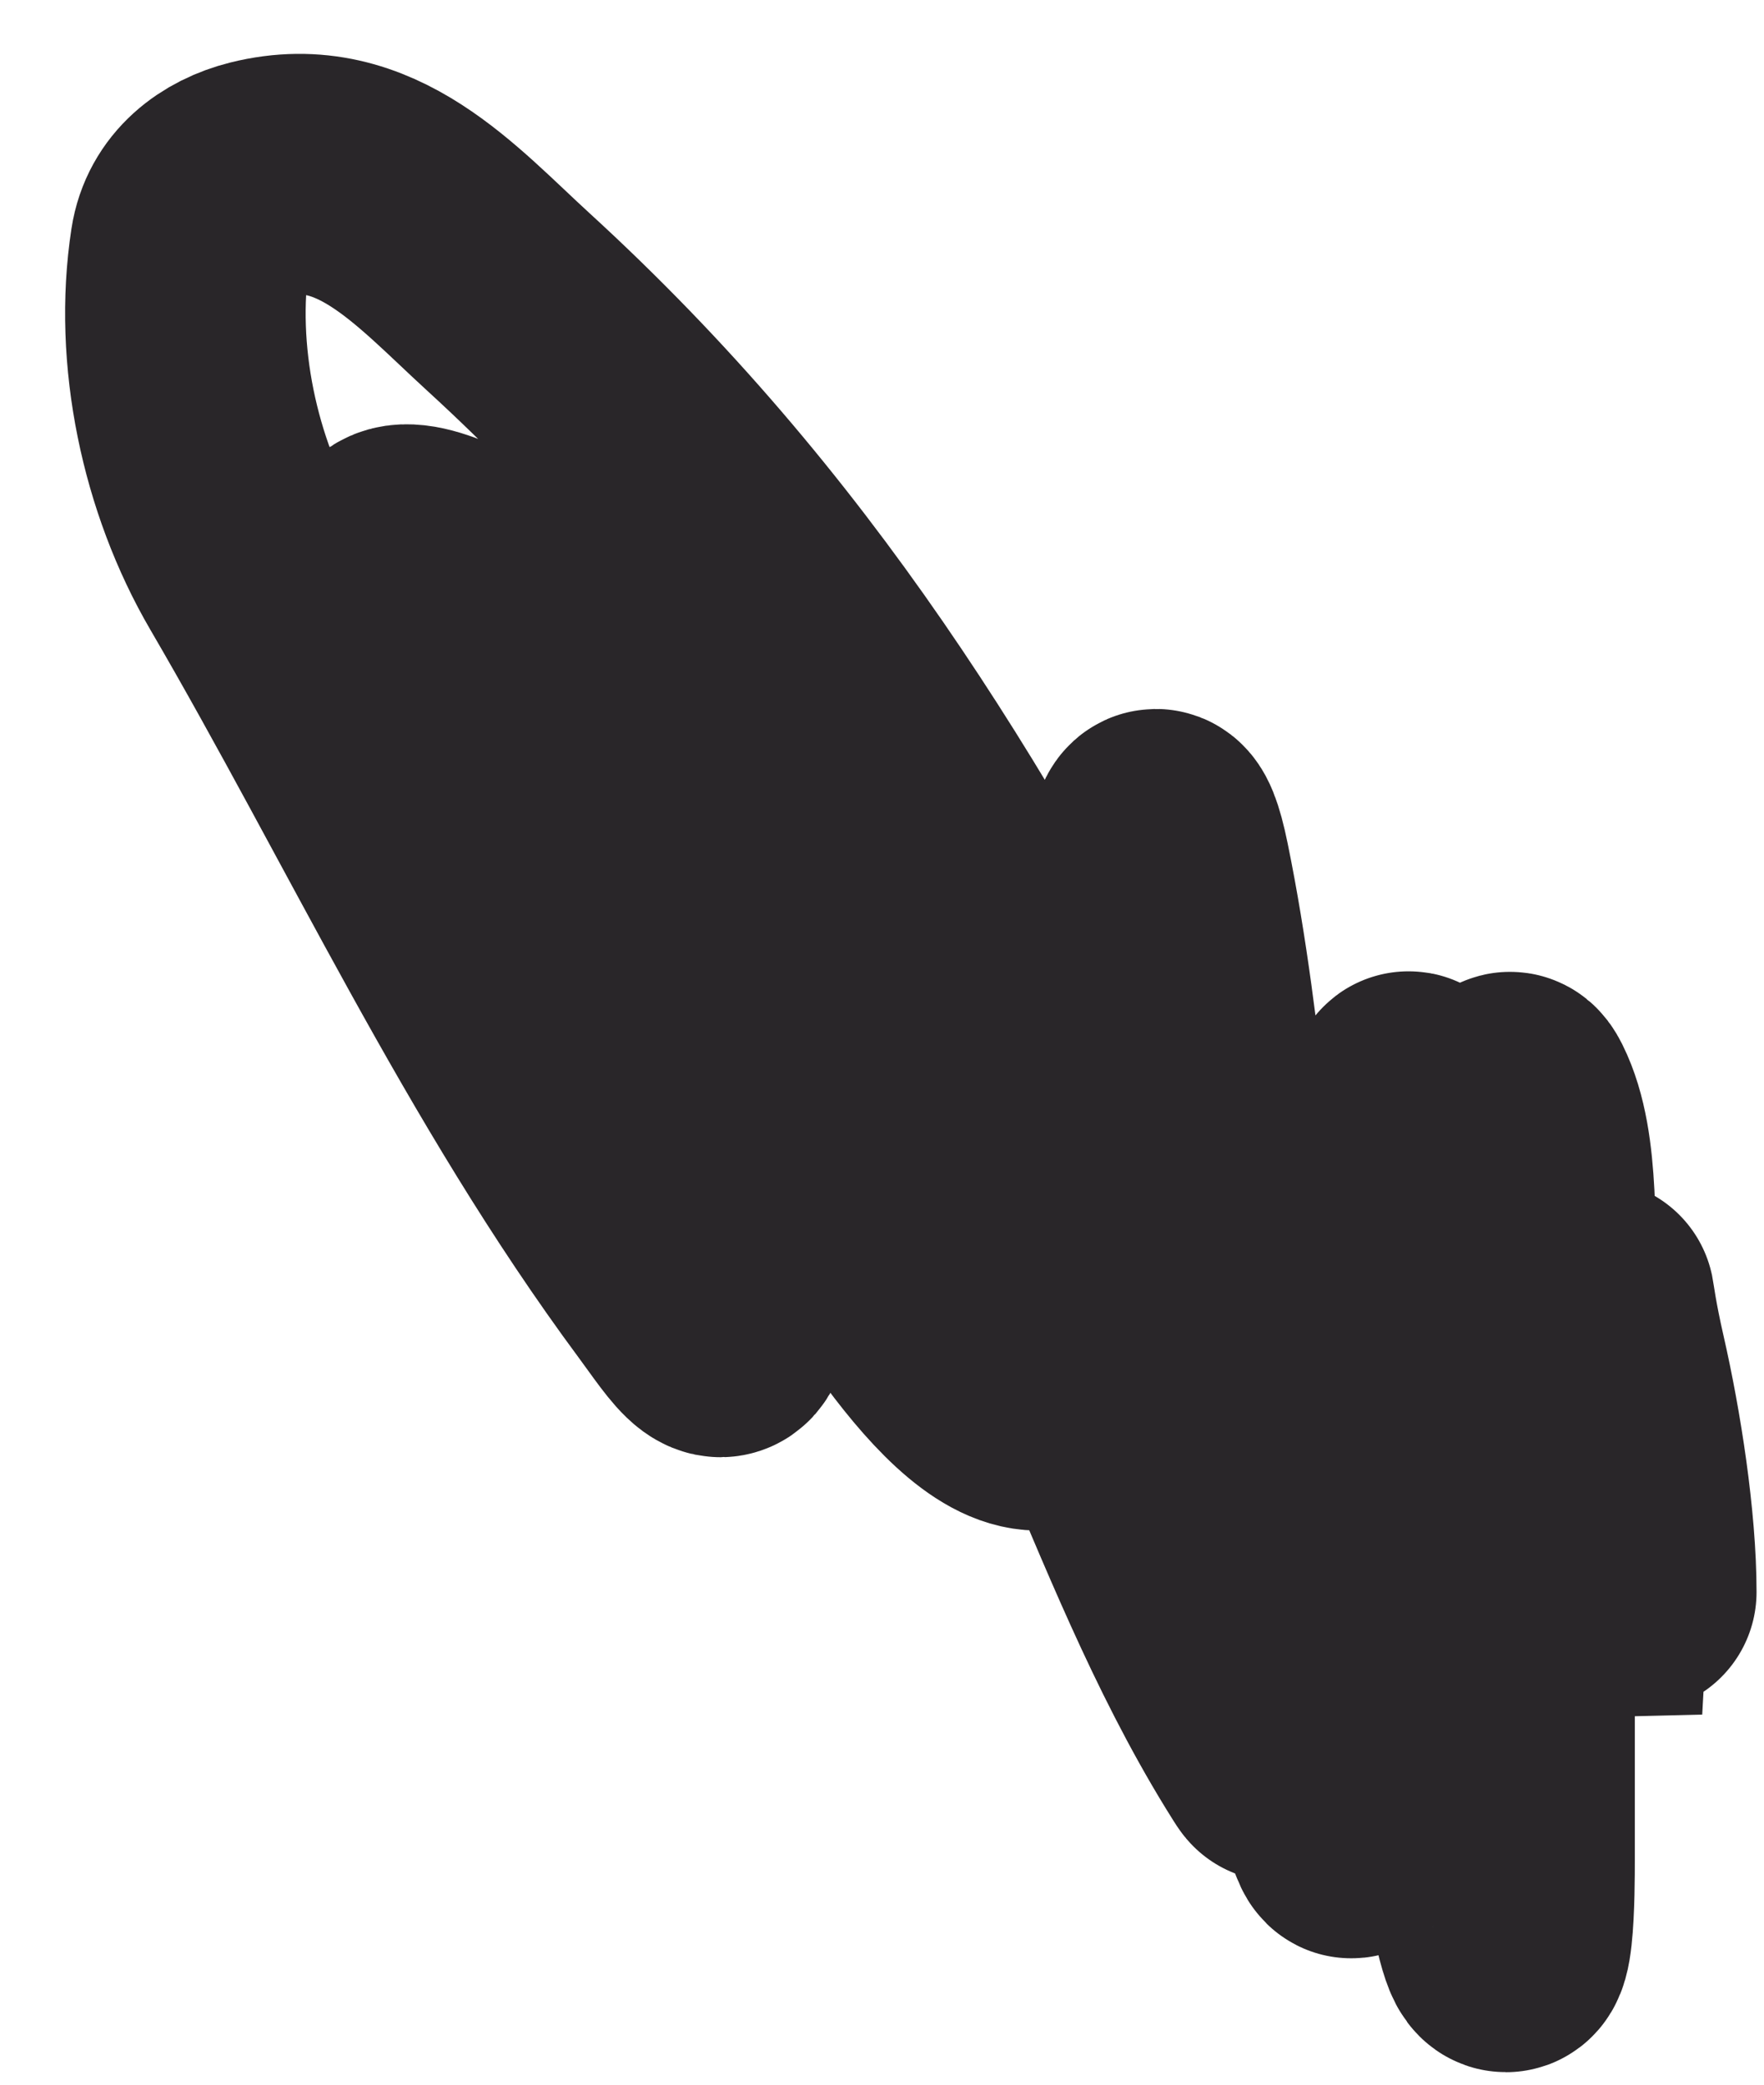 <?xml version="1.0" encoding="UTF-8" standalone="no"?><svg width='22' height='26' viewBox='0 0 22 26' fill='none' xmlns='http://www.w3.org/2000/svg'>
<path d='M8.941 6.704C8.941 9.877 9.109 13.069 9.109 16.23C9.109 17.08 8.79 16.536 8.425 16.043C6.357 13.251 4.912 10.084 3.17 7.097C2.49 5.932 2.167 4.424 2.374 3.078C2.445 2.615 2.813 2.341 3.236 2.235C4.558 1.905 5.433 2.936 6.336 3.762C9.645 6.789 11.73 10.197 13.756 14.141C14.095 14.802 14.395 15.478 14.711 16.146C14.995 16.745 14.392 15.705 14.299 15.565C13.595 14.509 13.279 12.975 12.903 11.771C12.586 10.757 12.427 11.188 12.585 12.137C12.944 14.296 13.661 16.606 14.43 18.657C14.769 19.559 15.198 20.673 15.685 21.504C15.776 21.658 16.131 22.28 15.816 21.767C14.167 19.079 13.456 15.773 11.507 13.28C11.076 12.728 10.718 12.046 10.374 11.434C10.201 11.127 9.802 10.192 9.802 10.544C9.802 11.492 10.784 12.829 11.133 13.701C11.556 14.758 12.054 15.833 12.641 16.811C12.65 16.826 13.079 17.589 12.95 17.589C12.004 17.589 10.692 15.122 10.215 14.422C8.647 12.127 6.709 10.087 5.231 7.753C3.946 5.723 6.564 7.457 7.367 7.987C9.603 9.462 12.003 11.133 13.905 13.036C14.355 13.486 14.336 13.4 14.336 12.736C14.336 12.087 14.336 11.437 14.336 10.788C14.336 10.286 14.442 10.097 14.589 10.816C15.041 13.023 15.118 15.295 15.517 17.514C15.824 19.228 17.088 24.295 16.828 22.572C16.513 20.485 16.36 18.46 16.36 16.352C16.36 16.267 16.36 15.54 16.36 15.884C16.36 17.082 16.365 18.237 16.528 19.425C16.618 20.071 16.677 20.847 16.95 21.448C17.155 21.899 17.035 20.336 17.044 20.118C17.127 18.107 17.54 16.088 17.54 14.085C17.54 12.707 17.729 14.752 17.746 15.116C17.846 17.189 18.05 19.252 18.252 21.317C18.338 22.199 18.431 23.114 18.636 23.977C18.888 25.035 18.889 23.501 18.889 23.209C18.889 20.458 18.889 17.707 18.889 14.956C18.889 14.535 18.701 13.315 18.889 13.692C19.222 14.358 19.112 15.459 19.189 16.183C19.369 17.889 19.732 21.298 19.732 21.298C19.732 21.298 19.901 18.37 19.901 16.905C19.901 15.913 19.812 16.026 20.032 16.989C20.229 17.851 20.407 18.996 20.407 19.856' stroke='#292629' stroke-width='3' stroke-linecap='round'/>
</svg>
